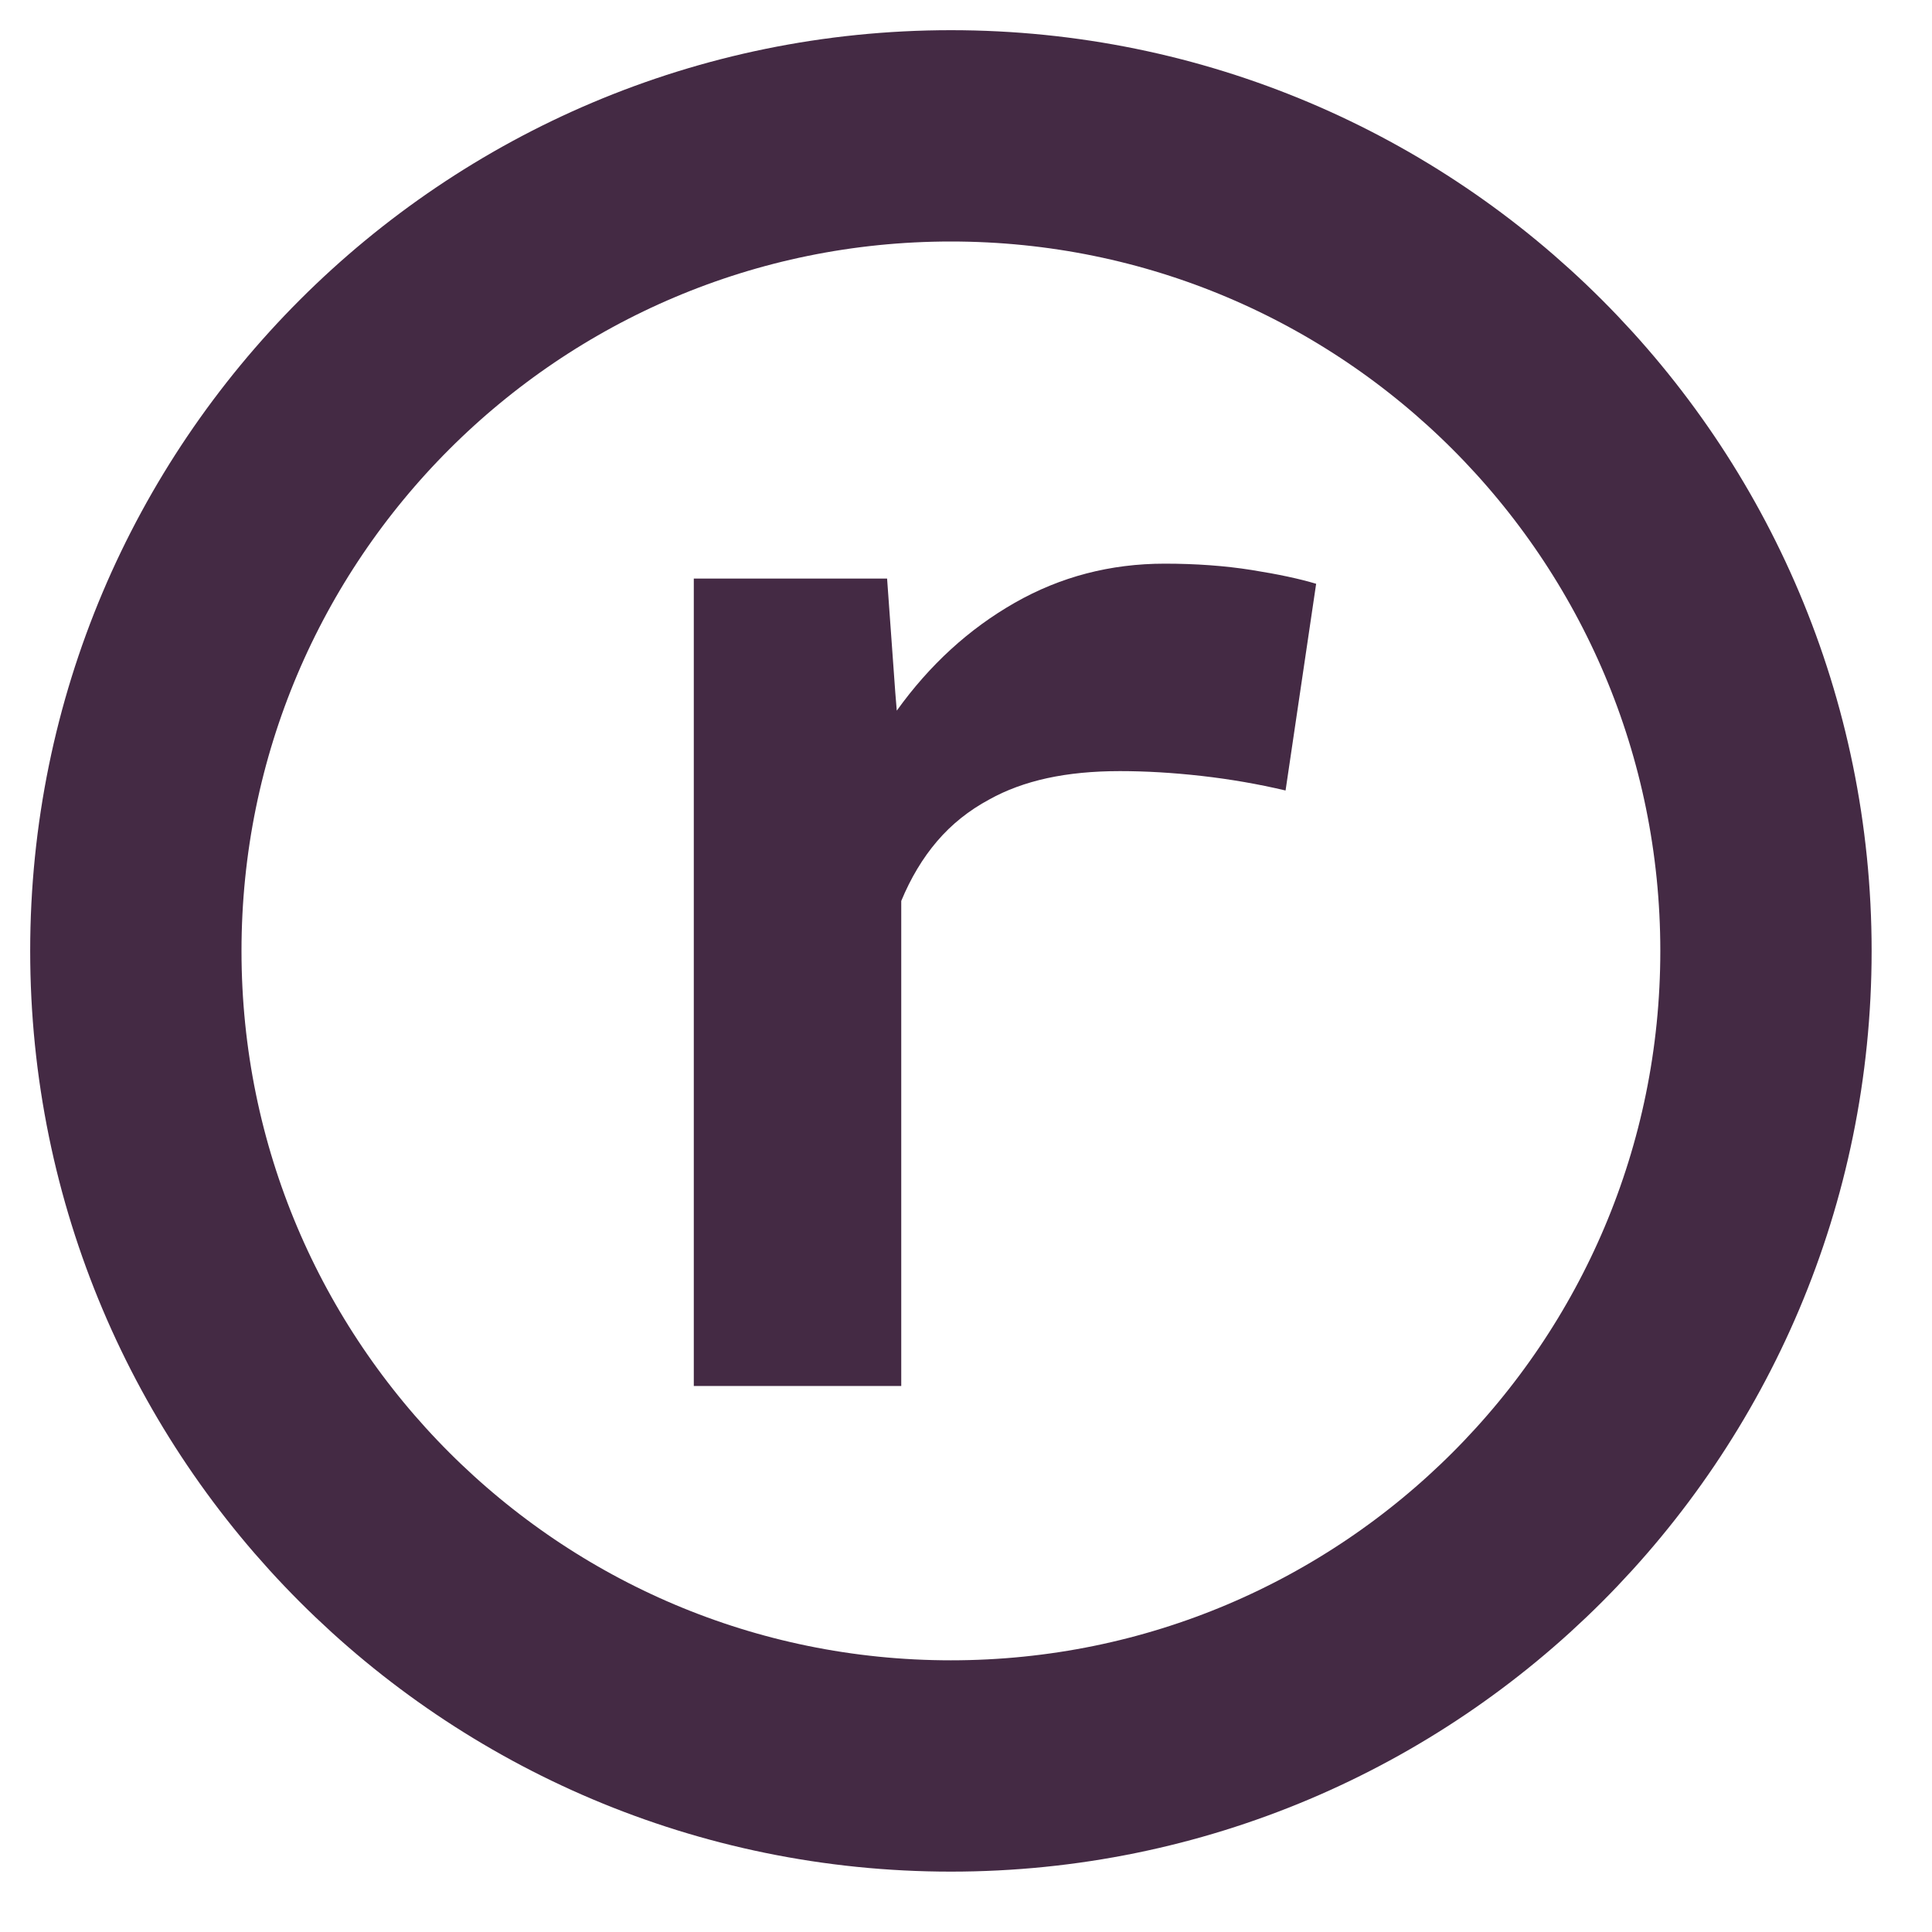 <?xml version="1.0" encoding="UTF-8" standalone="no"?>
<!DOCTYPE svg PUBLIC "-//W3C//DTD SVG 1.1//EN" "http://www.w3.org/Graphics/SVG/1.1/DTD/svg11.dtd">
<!-- Created with Vectornator (http://vectornator.io/) -->
<svg height="100%" stroke-miterlimit="10" style="fill-rule:nonzero;clip-rule:evenodd;stroke-linecap:round;stroke-linejoin:round;" version="1.1" viewBox="0 0 64 64" width="100%" xml:space="preserve" xmlns="http://www.w3.org/2000/svg" xmlns:vectornator="http://vectornator.io" xmlns:xlink="http://www.w3.org/1999/xlink">
<defs/>
<g id="Layer-1" vectornator:layerName="Layer 1">
<g opacity="1">
<path d="M4.5 31.5C4.5 16.588 16.588 4.5 31.5 4.5C46.412 4.5 58.5 16.588 58.5 31.5C58.5 46.412 46.412 58.5 31.5 58.5C16.588 58.5 4.5 46.412 4.5 31.5Z" fill="none" opacity="1" stroke="#442a44" stroke-linecap="butt" stroke-linejoin="round" stroke-width="7"/>
<g opacity="1">
<path d="M38.581 18.672C36.785 18.672 35.129 19.104 33.613 19.969C32.097 20.834 30.795 22.025 29.707 23.541L29.658 22.948L29.386 19.166L22.983 19.166L22.983 45.912L29.855 45.912L29.855 29.845C30.169 29.087 30.564 28.427 31.042 27.867C31.52 27.307 32.097 26.845 32.772 26.483C33.333 26.17 33.971 25.935 34.688 25.778C35.405 25.622 36.208 25.544 37.098 25.544C37.955 25.544 38.857 25.597 39.805 25.704C40.752 25.811 41.679 25.972 42.586 26.186L43.599 19.339C43.055 19.174 42.343 19.022 41.461 18.882C40.579 18.742 39.619 18.672 38.581 18.672Z" fill="#442a44" fill-rule="nonzero" opacity="1" stroke="none"/>
</g>
</g>
</g>
</svg>
